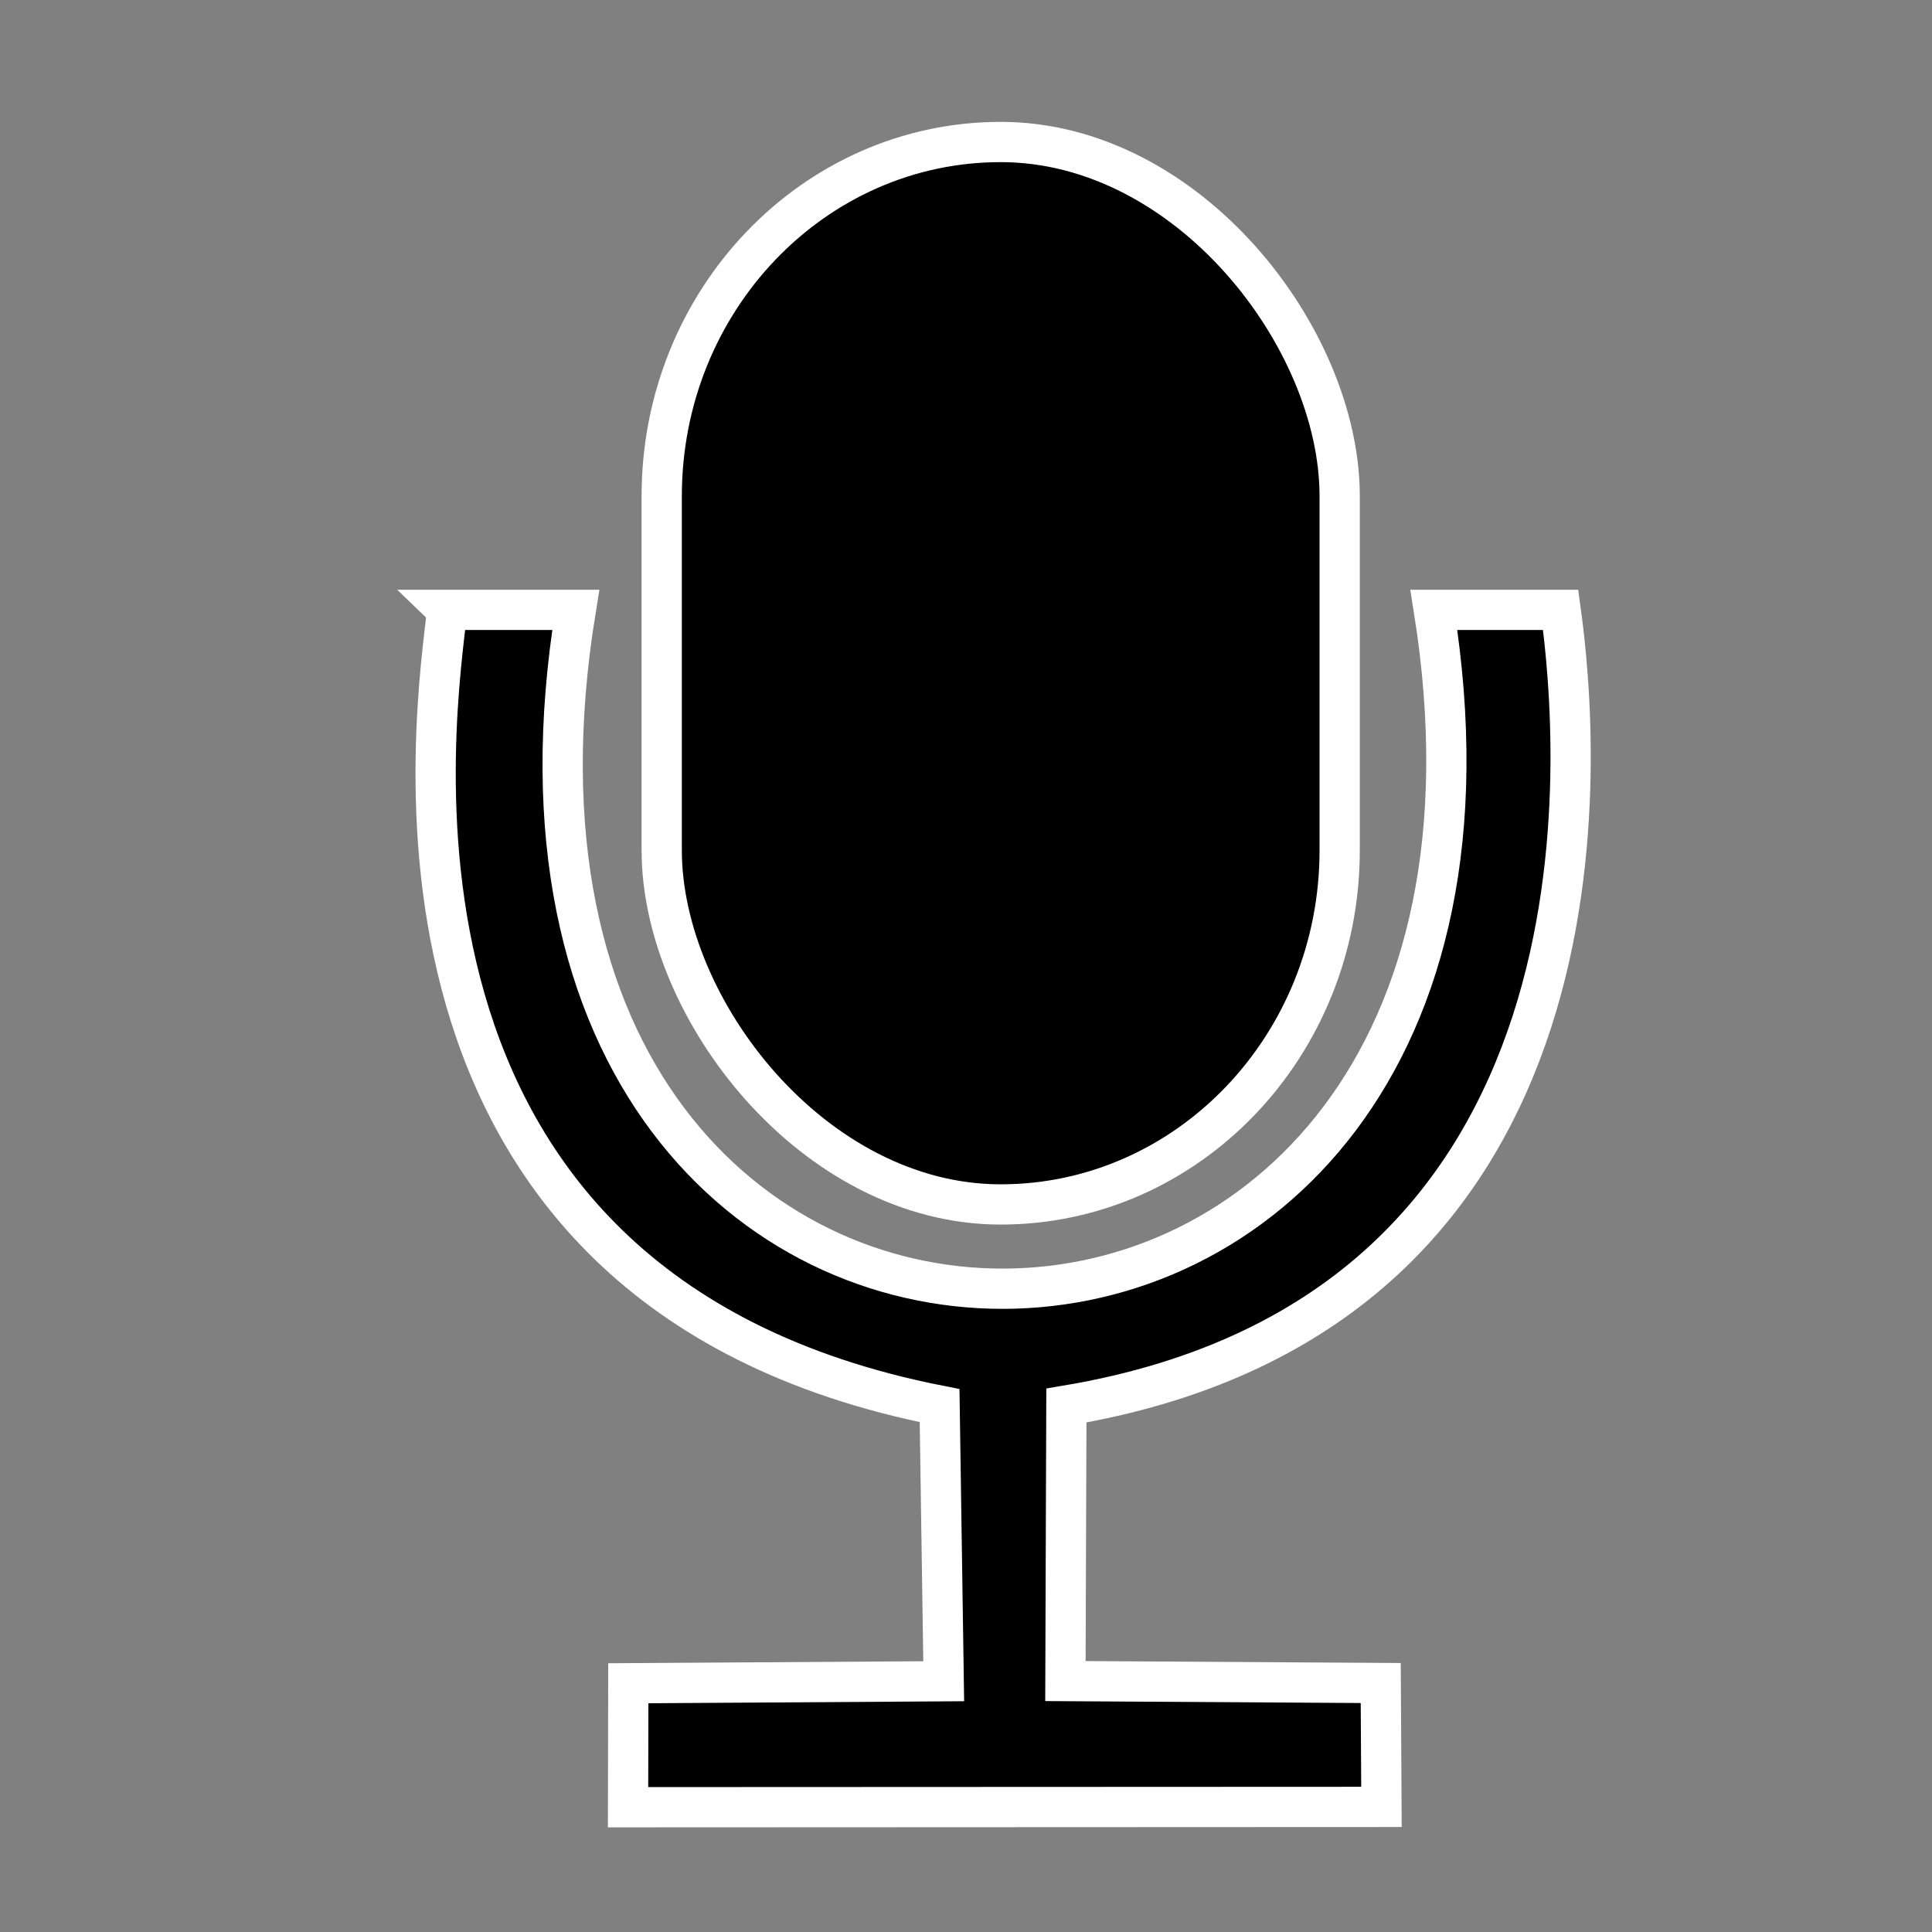 <?xml version="1.0" encoding="UTF-8" standalone="no"?>
<!-- Created with Inkscape (http://www.inkscape.org/) -->

<svg
   xmlns:svg="http://www.w3.org/2000/svg"
   xmlns="http://www.w3.org/2000/svg"
   version="1.1"
   width="24"
   height="24"
   id="svg2">
  <rect width="100%" height="100%" fill="#808080" stroke="none"/>
  <defs
     id="defs13" />
  <g
     transform="translate(-120,-280)"
     id="g4">
    <rect
       width="8.422"
       height="13.198"
       ry="4.399"
       x="128.22"
       y="281.764"
       id="head"
       style="fill:#000000;fill-opacity:1;stroke:#ffffff;stroke-width:0.5;stroke-miterlimit:4;stroke-opacity:1;stroke-dasharray:none" />
    <g
       transform="matrix(0.453,0,0,0.453,-32.553,239.926)"
       id="g7"
       style="stroke:#000000;stroke-opacity:1" />
    <path
       d="m 125.554,287.576 1.598,0 c -1.831,11.274 12.449,11.214 10.66,0 l 1.575,0 c 0.225,1.636 0.871,8.707 -6.14,9.884 l -0.012,3.423 3.917,0.024 0.009,1.539 -9.359,0.004 0.003,-1.54 3.918,-0.025 -0.051,-3.424 c -7.432,-1.462 -6.242,-8.697 -6.117,-9.884 z"
       id="path3597"
       style="fill:#000000;fill-opacity:1;stroke:#ffffff;stroke-width:0.5;stroke-linecap:butt;stroke-linejoin:miter;stroke-miterlimit:4;stroke-opacity:1;stroke-dasharray:none" />
  </g>
</svg>
